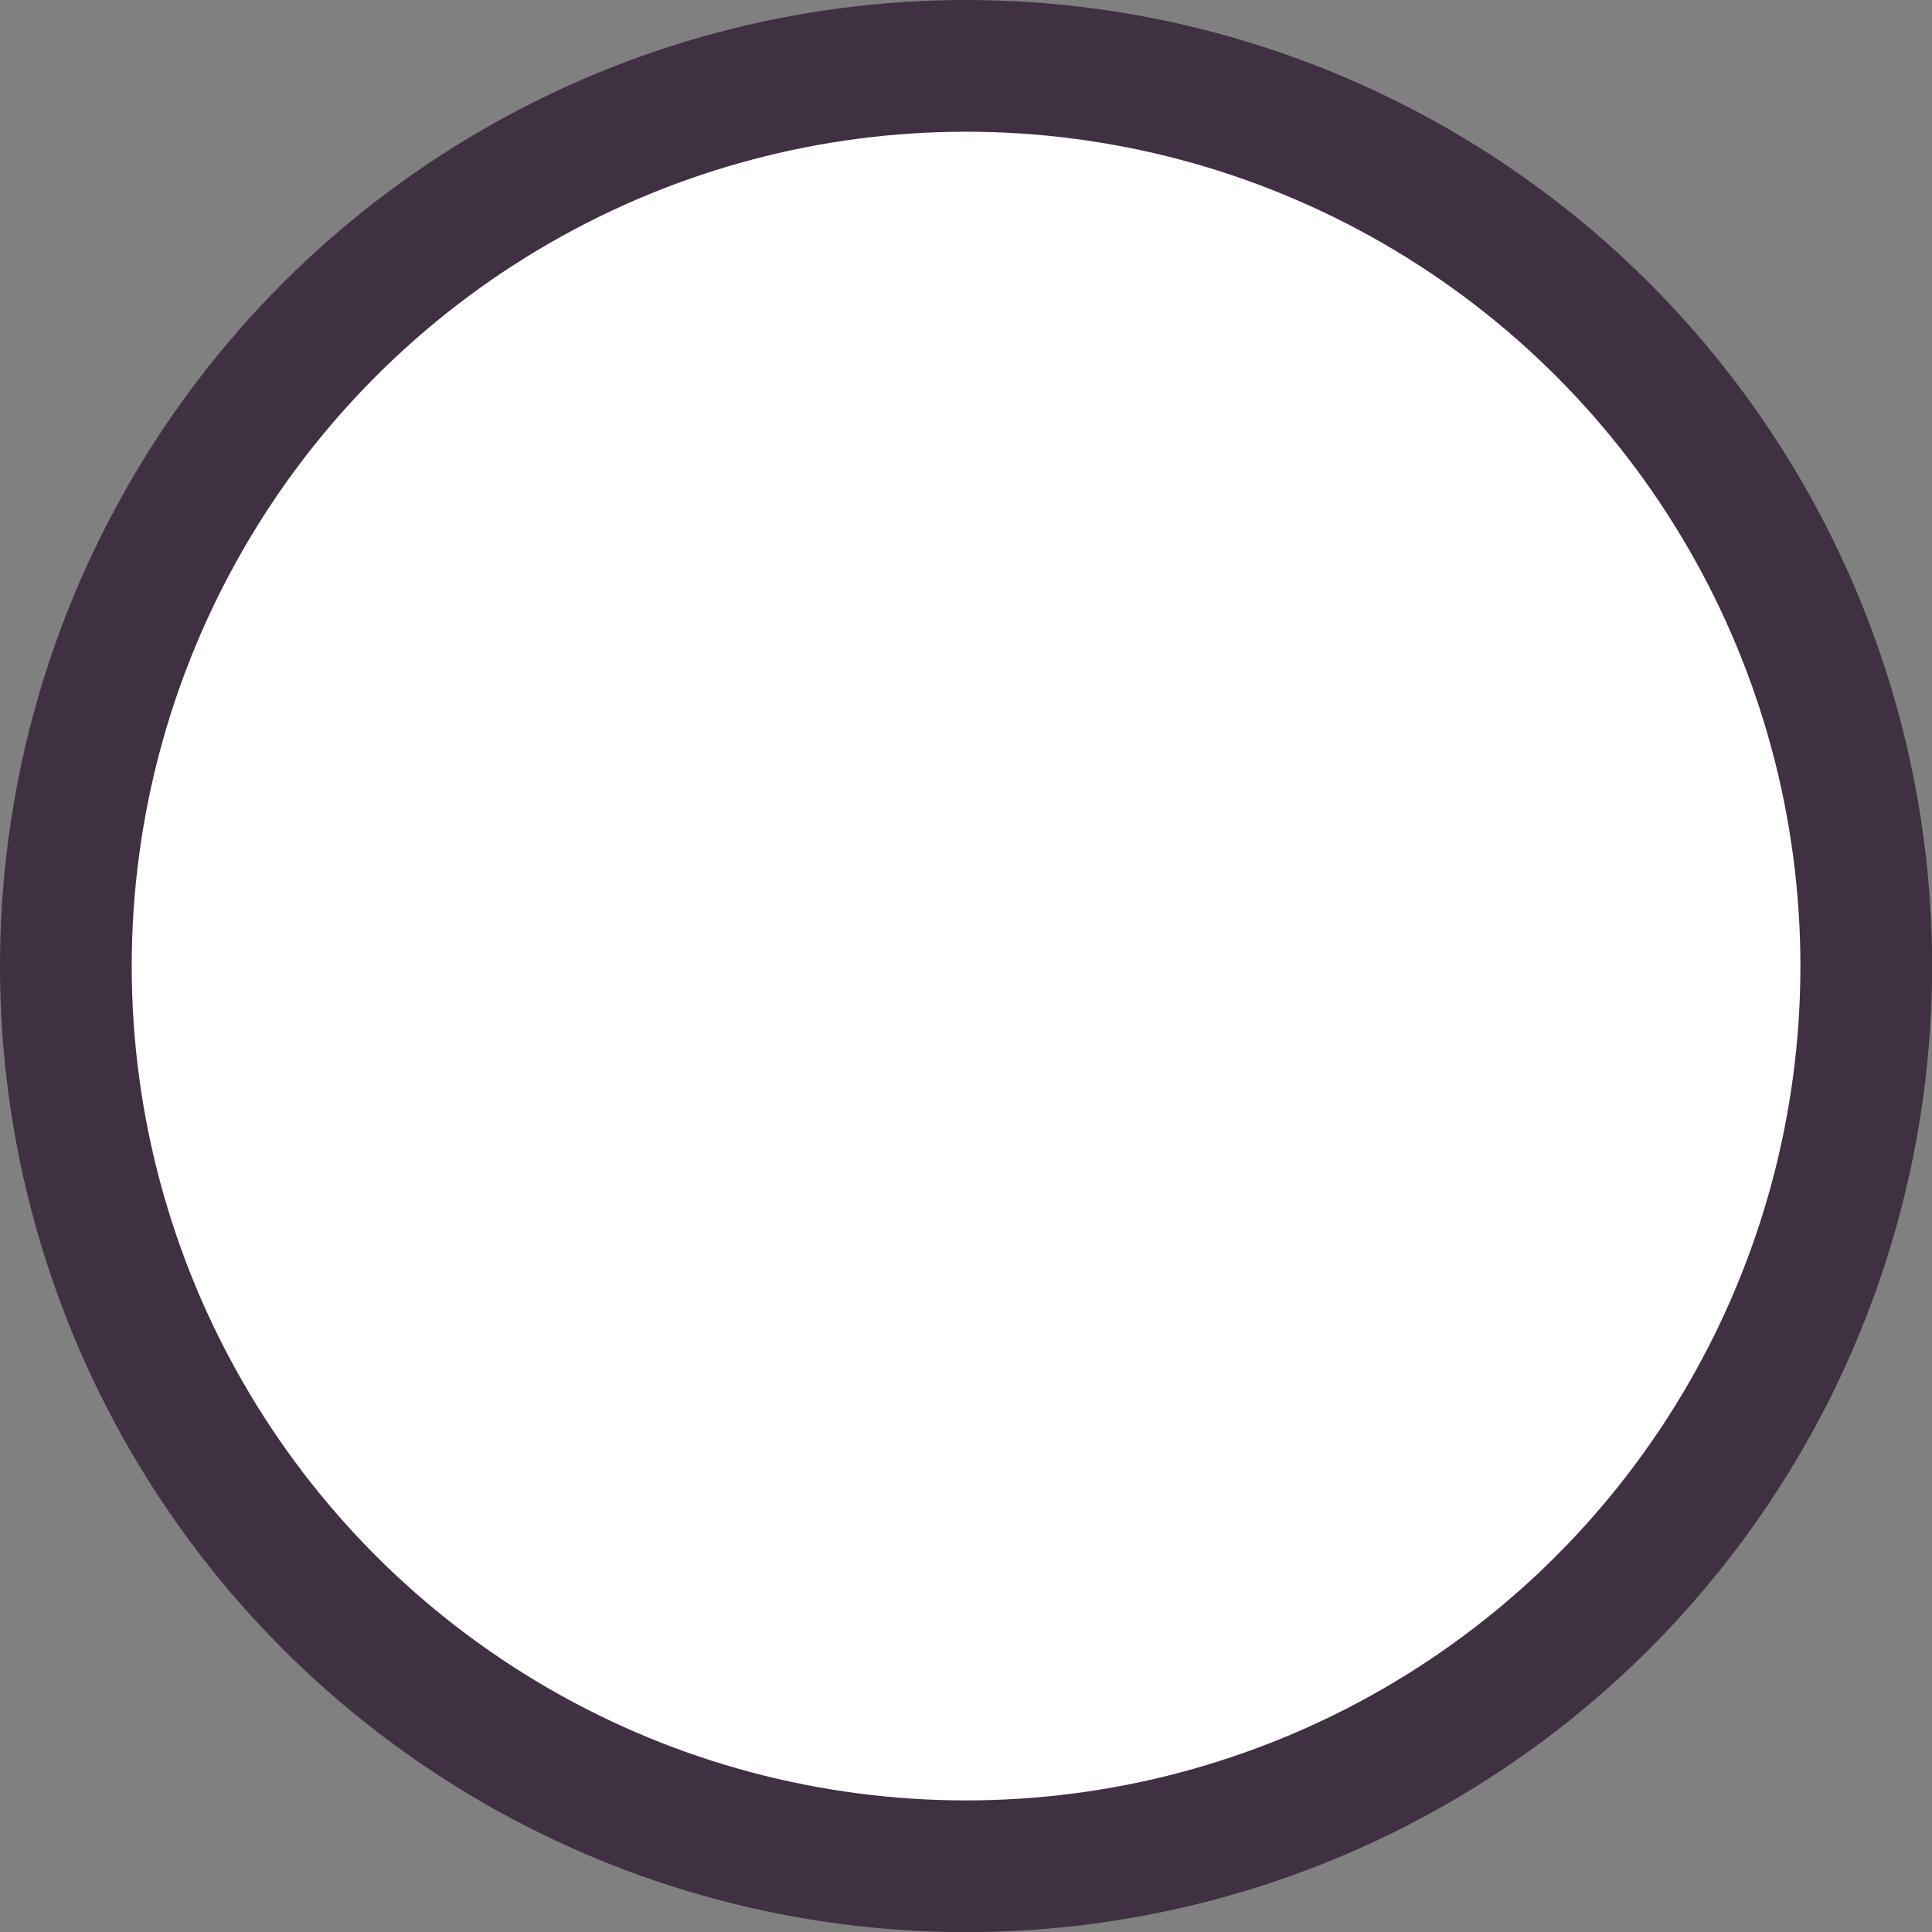 <?xml version="1.0" encoding="UTF-8"?>
<svg id="_레이어_1" data-name="레이어 1" xmlns="http://www.w3.org/2000/svg" viewBox="0 0 146.67 146.67">
  <rect x="0" y="0" width="146.67" height="146.67" fill="#808080" stroke="none"/>
  <defs>
    <style>
      .cls-1 {
        fill: #fff;
        stroke: #3f3141;
        stroke-miterlimit: 10;
        stroke-width: 10px;
      }
    </style>
  </defs>
  <circle class="cls-1" cx="73.34" cy="73.34" r="68.34"/>
</svg>